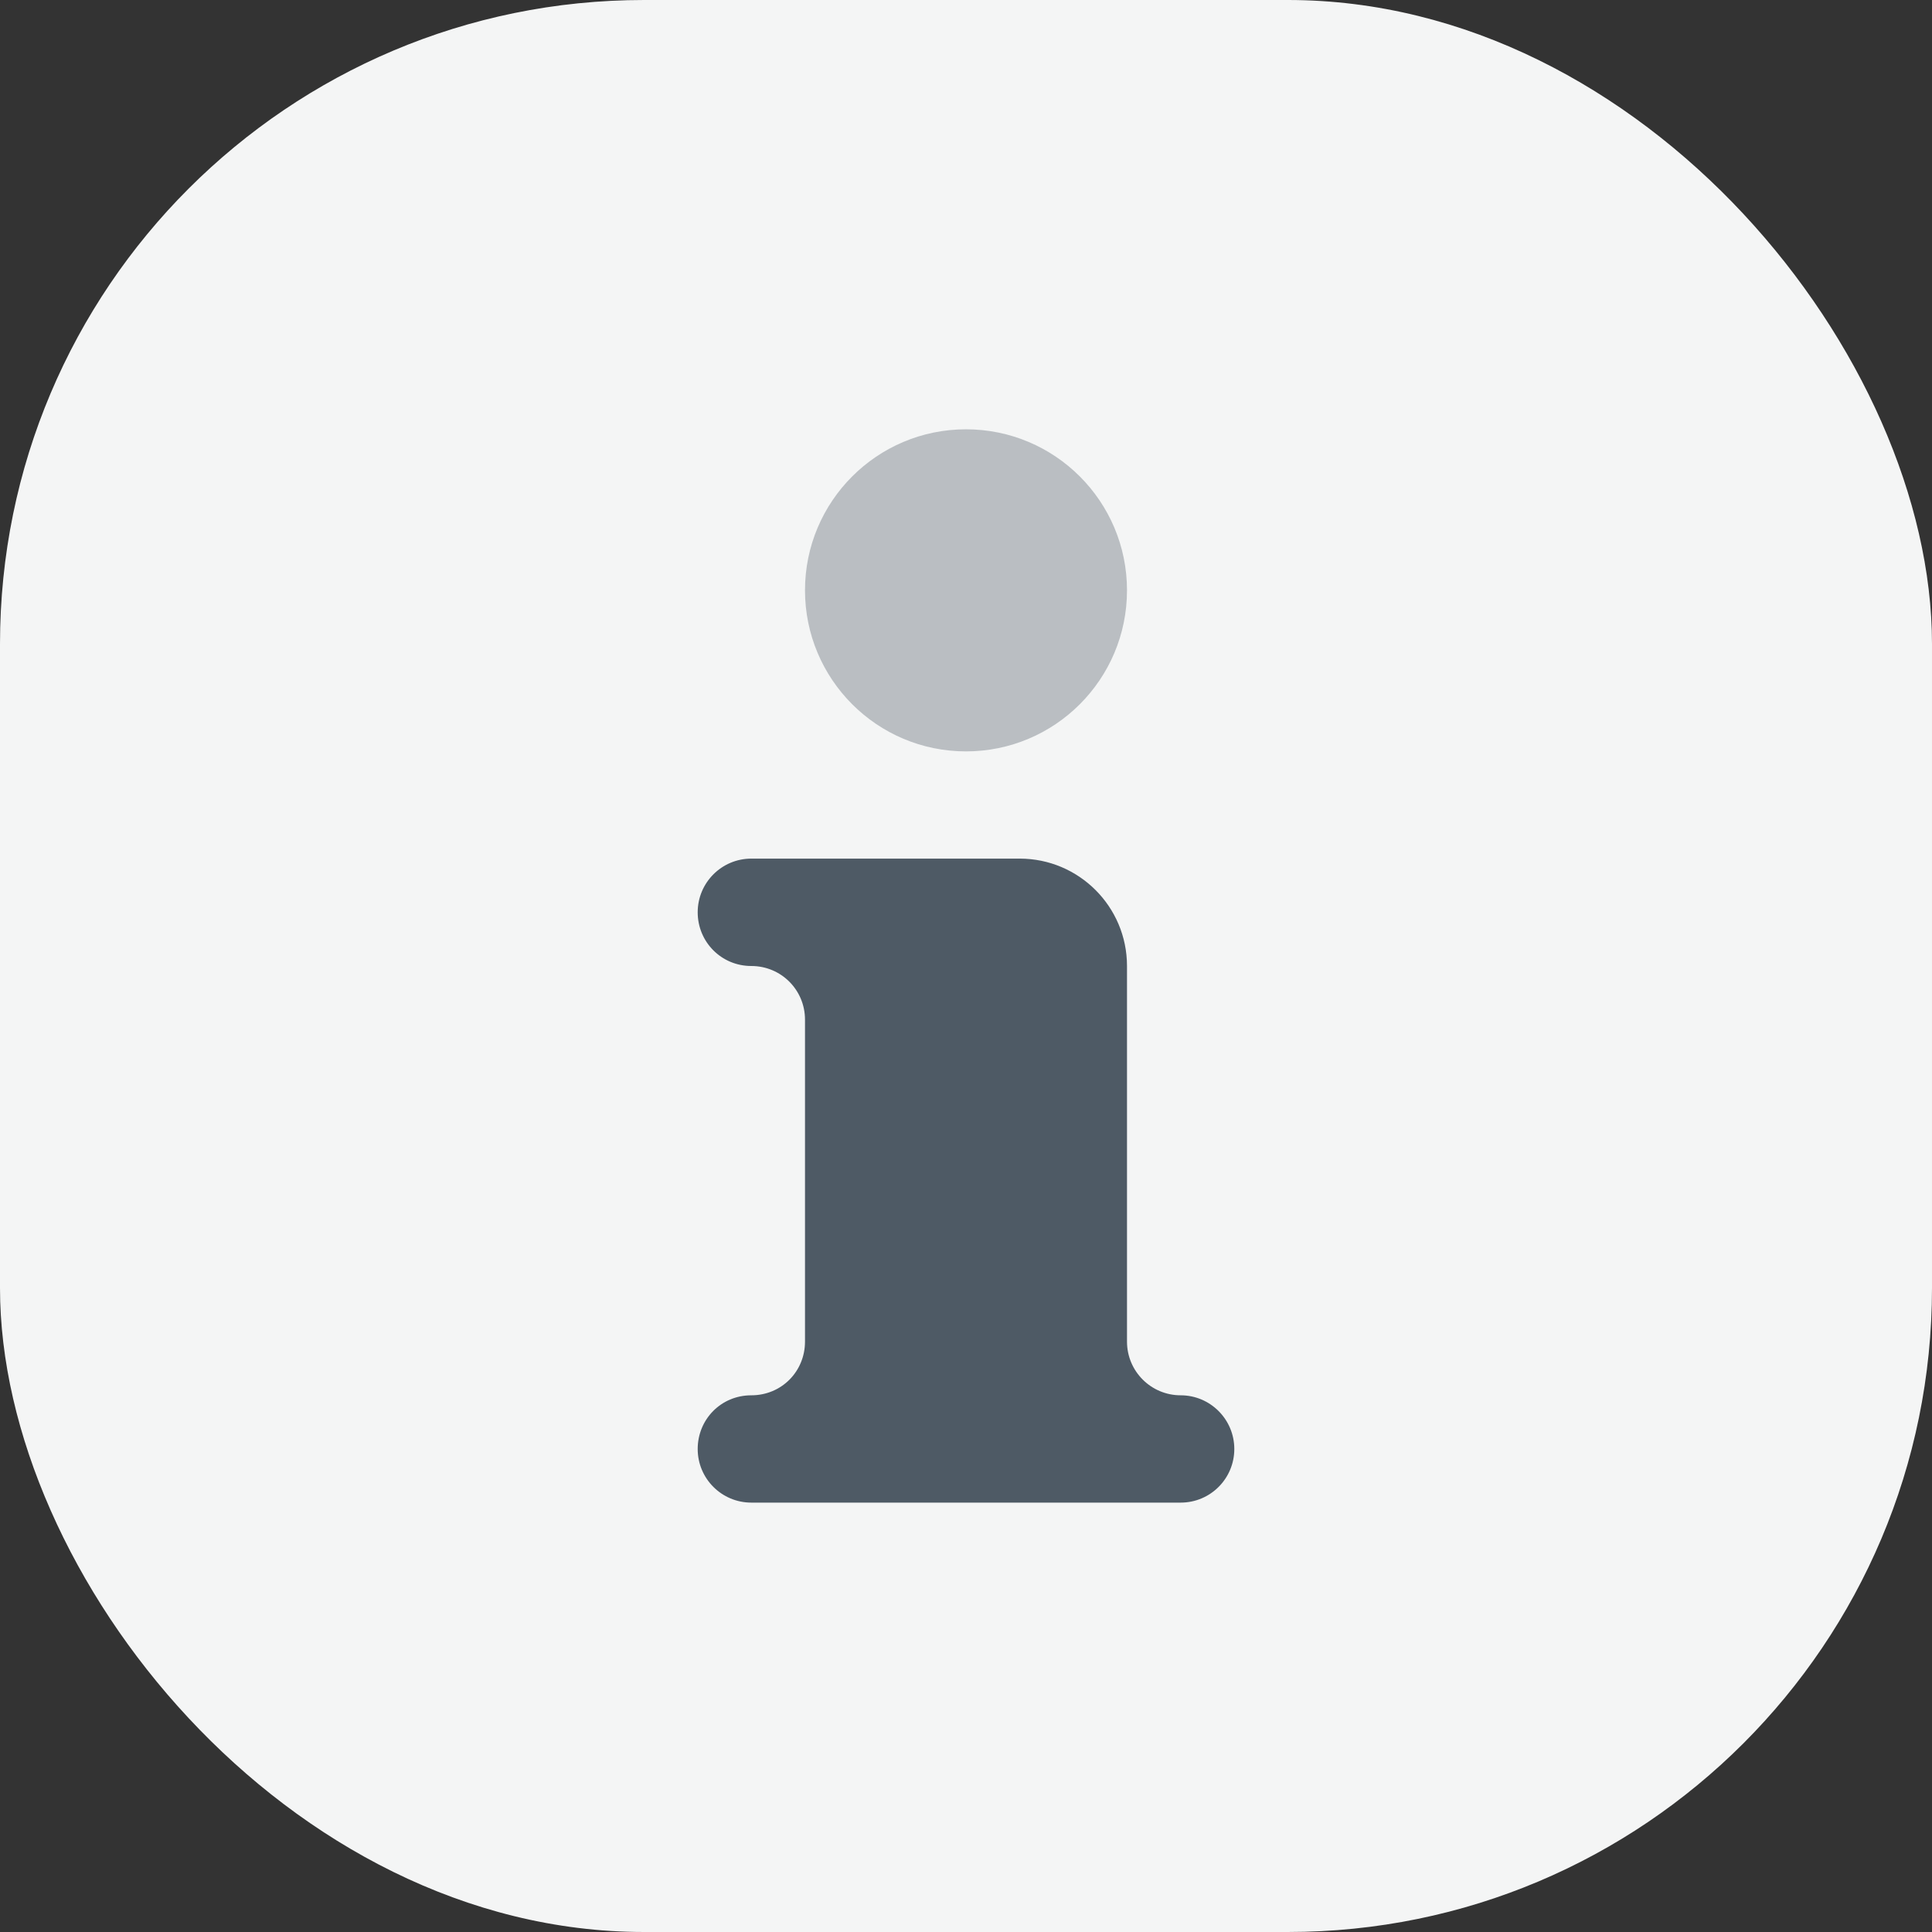 <svg width="24" height="24" viewBox="0 0 24 24" fill="none" xmlns="http://www.w3.org/2000/svg">
<rect x="0" y="0" width="24" height="24" fill="#333333" stroke="none"/>
<rect width="24" height="24" rx="8" fill="#F4F5F5"/>
<path d="M14.667 17.333C14.299 17.333 14 17.035 14 16.666V12C14 11.263 13.403 10.666 12.667 10.666H9.333C8.965 10.666 8.667 10.965 8.667 11.333C8.667 11.701 8.961 12 9.333 12C9.705 12 10 12.299 10 12.666V16.666C10 17.035 9.71 17.333 9.333 17.333C8.957 17.333 8.667 17.632 8.667 18C8.667 18.368 8.965 18.666 9.333 18.666H14.667C15.035 18.666 15.333 18.368 15.333 18C15.333 17.632 15.034 17.333 14.667 17.333Z" fill="#4E5A65"/>
<path opacity="0.35" d="M12 9.334C13.105 9.334 14 8.438 14 7.333C14 6.229 13.105 5.333 12 5.333C10.895 5.333 10 6.229 10 7.333C10 8.438 10.895 9.334 12 9.334Z" fill="#4E5A65"/>
</svg>
